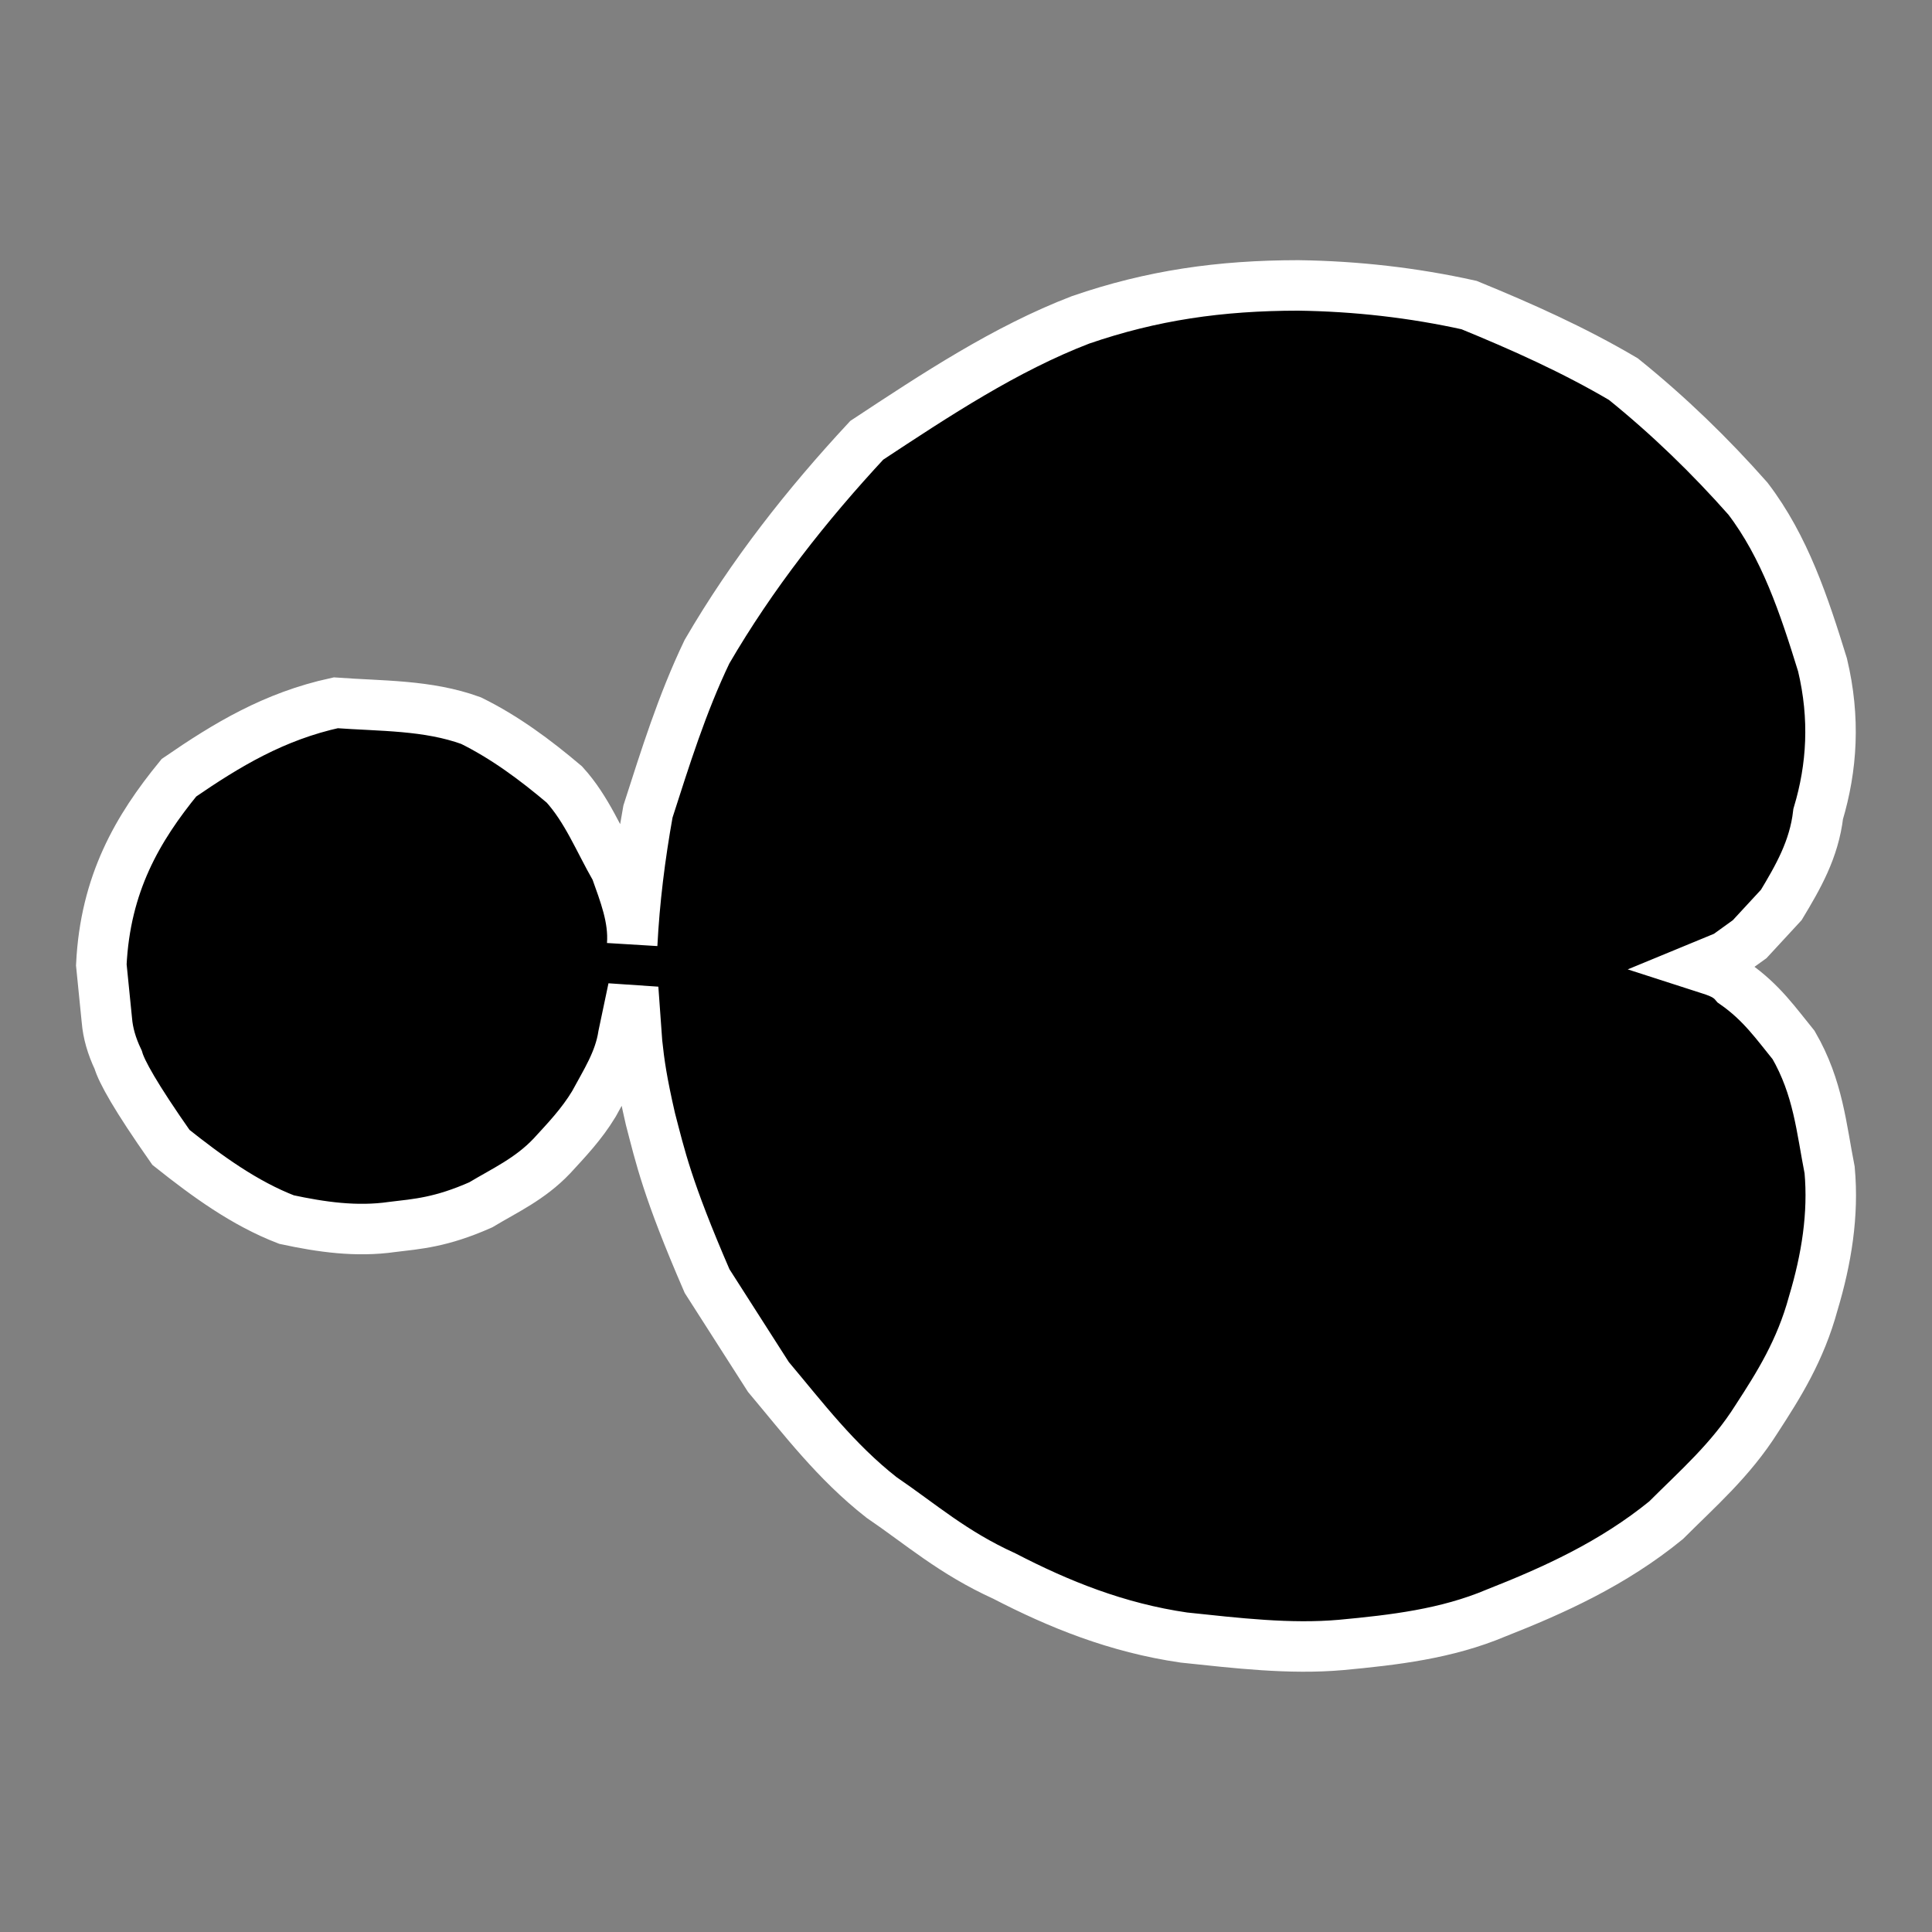 <svg width="100mm" height="100mm" version="1.1" viewBox="0 0 100 100" xml:space="preserve" xmlns="http://www.w3.org/2000/svg"><rect x="0" y="0" width="100" height="100" fill="#808080" stroke="none"/><path d="m5.244 49.94c0.205-4.209 1.88-7.07 4.019-9.686 2.482-1.704 4.92-3.181 8.114-3.877 2.371 0.174 4.745 0.104 6.999 0.92 1.75 0.861 3.324 2.03 4.835 3.308 1.169 1.287 1.781 2.872 2.657 4.394 0.44 1.243 0.951 2.515 0.854 3.877 0.115-2.259 0.4-4.552 0.816-6.872 0.894-2.775 1.754-5.555 3.054-8.271 2.333-4.007 5.16-7.595 8.271-10.944 3.593-2.371 7.185-4.743 11.071-6.235 3.694-1.271 7.206-1.777 11.257-1.781 3.009 0.041 5.959 0.377 8.848 1.017 2.71 1.11 5.396 2.306 7.987 3.833 2.375 1.917 4.485 3.969 6.445 6.183 1.908 2.499 2.906 5.514 3.862 8.608 0.659 2.764 0.495 5.313-0.224 7.717-0.213 1.839-1.05 3.28-1.909 4.708l-1.639 1.774-1.205 0.868-1.325 0.547c0.629 0.204 1.294 0.336 1.752 0.883 1.402 0.975 2.164 2.092 3.054 3.181 1.276 2.206 1.44 4.318 1.864 6.467 0.209 2.298-0.157 4.596-0.846 6.894-0.668 2.455-1.789 4.23-2.927 5.981-1.348 2.141-3.063 3.621-4.694 5.255-2.759 2.248-5.81 3.623-8.795 4.798-2.559 1.081-5.281 1.399-8.017 1.654-2.674 0.236-5.412-0.095-8.144-0.382-3.478-0.506-6.468-1.721-9.289-3.181-2.681-1.217-4.332-2.692-6.363-4.072-2.377-1.865-4.045-4.085-5.854-6.235l-3.174-4.963c-2.076-4.793-2.421-6.441-2.934-8.399-0.437-1.905-0.576-2.863-0.689-3.945l-0.202-2.8-0.509 2.418c-0.21 1.359-0.92 2.432-1.527 3.563-0.642 1.059-1.413 1.86-2.171 2.687-1.139 1.199-2.432 1.777-3.683 2.53-2.055 0.91-3.278 0.988-4.581 1.145-1.86 0.267-3.671 0.005-5.472-0.382-2.172-0.837-4.106-2.244-5.981-3.735-1.854-2.645-2.554-3.926-2.732-4.536-0.344-0.724-0.53-1.39-0.584-2.036z" stroke="#fff" stroke-miterlimit="3.9" stroke-width="2.613" style="paint-order:stroke fill markers"/></svg>

